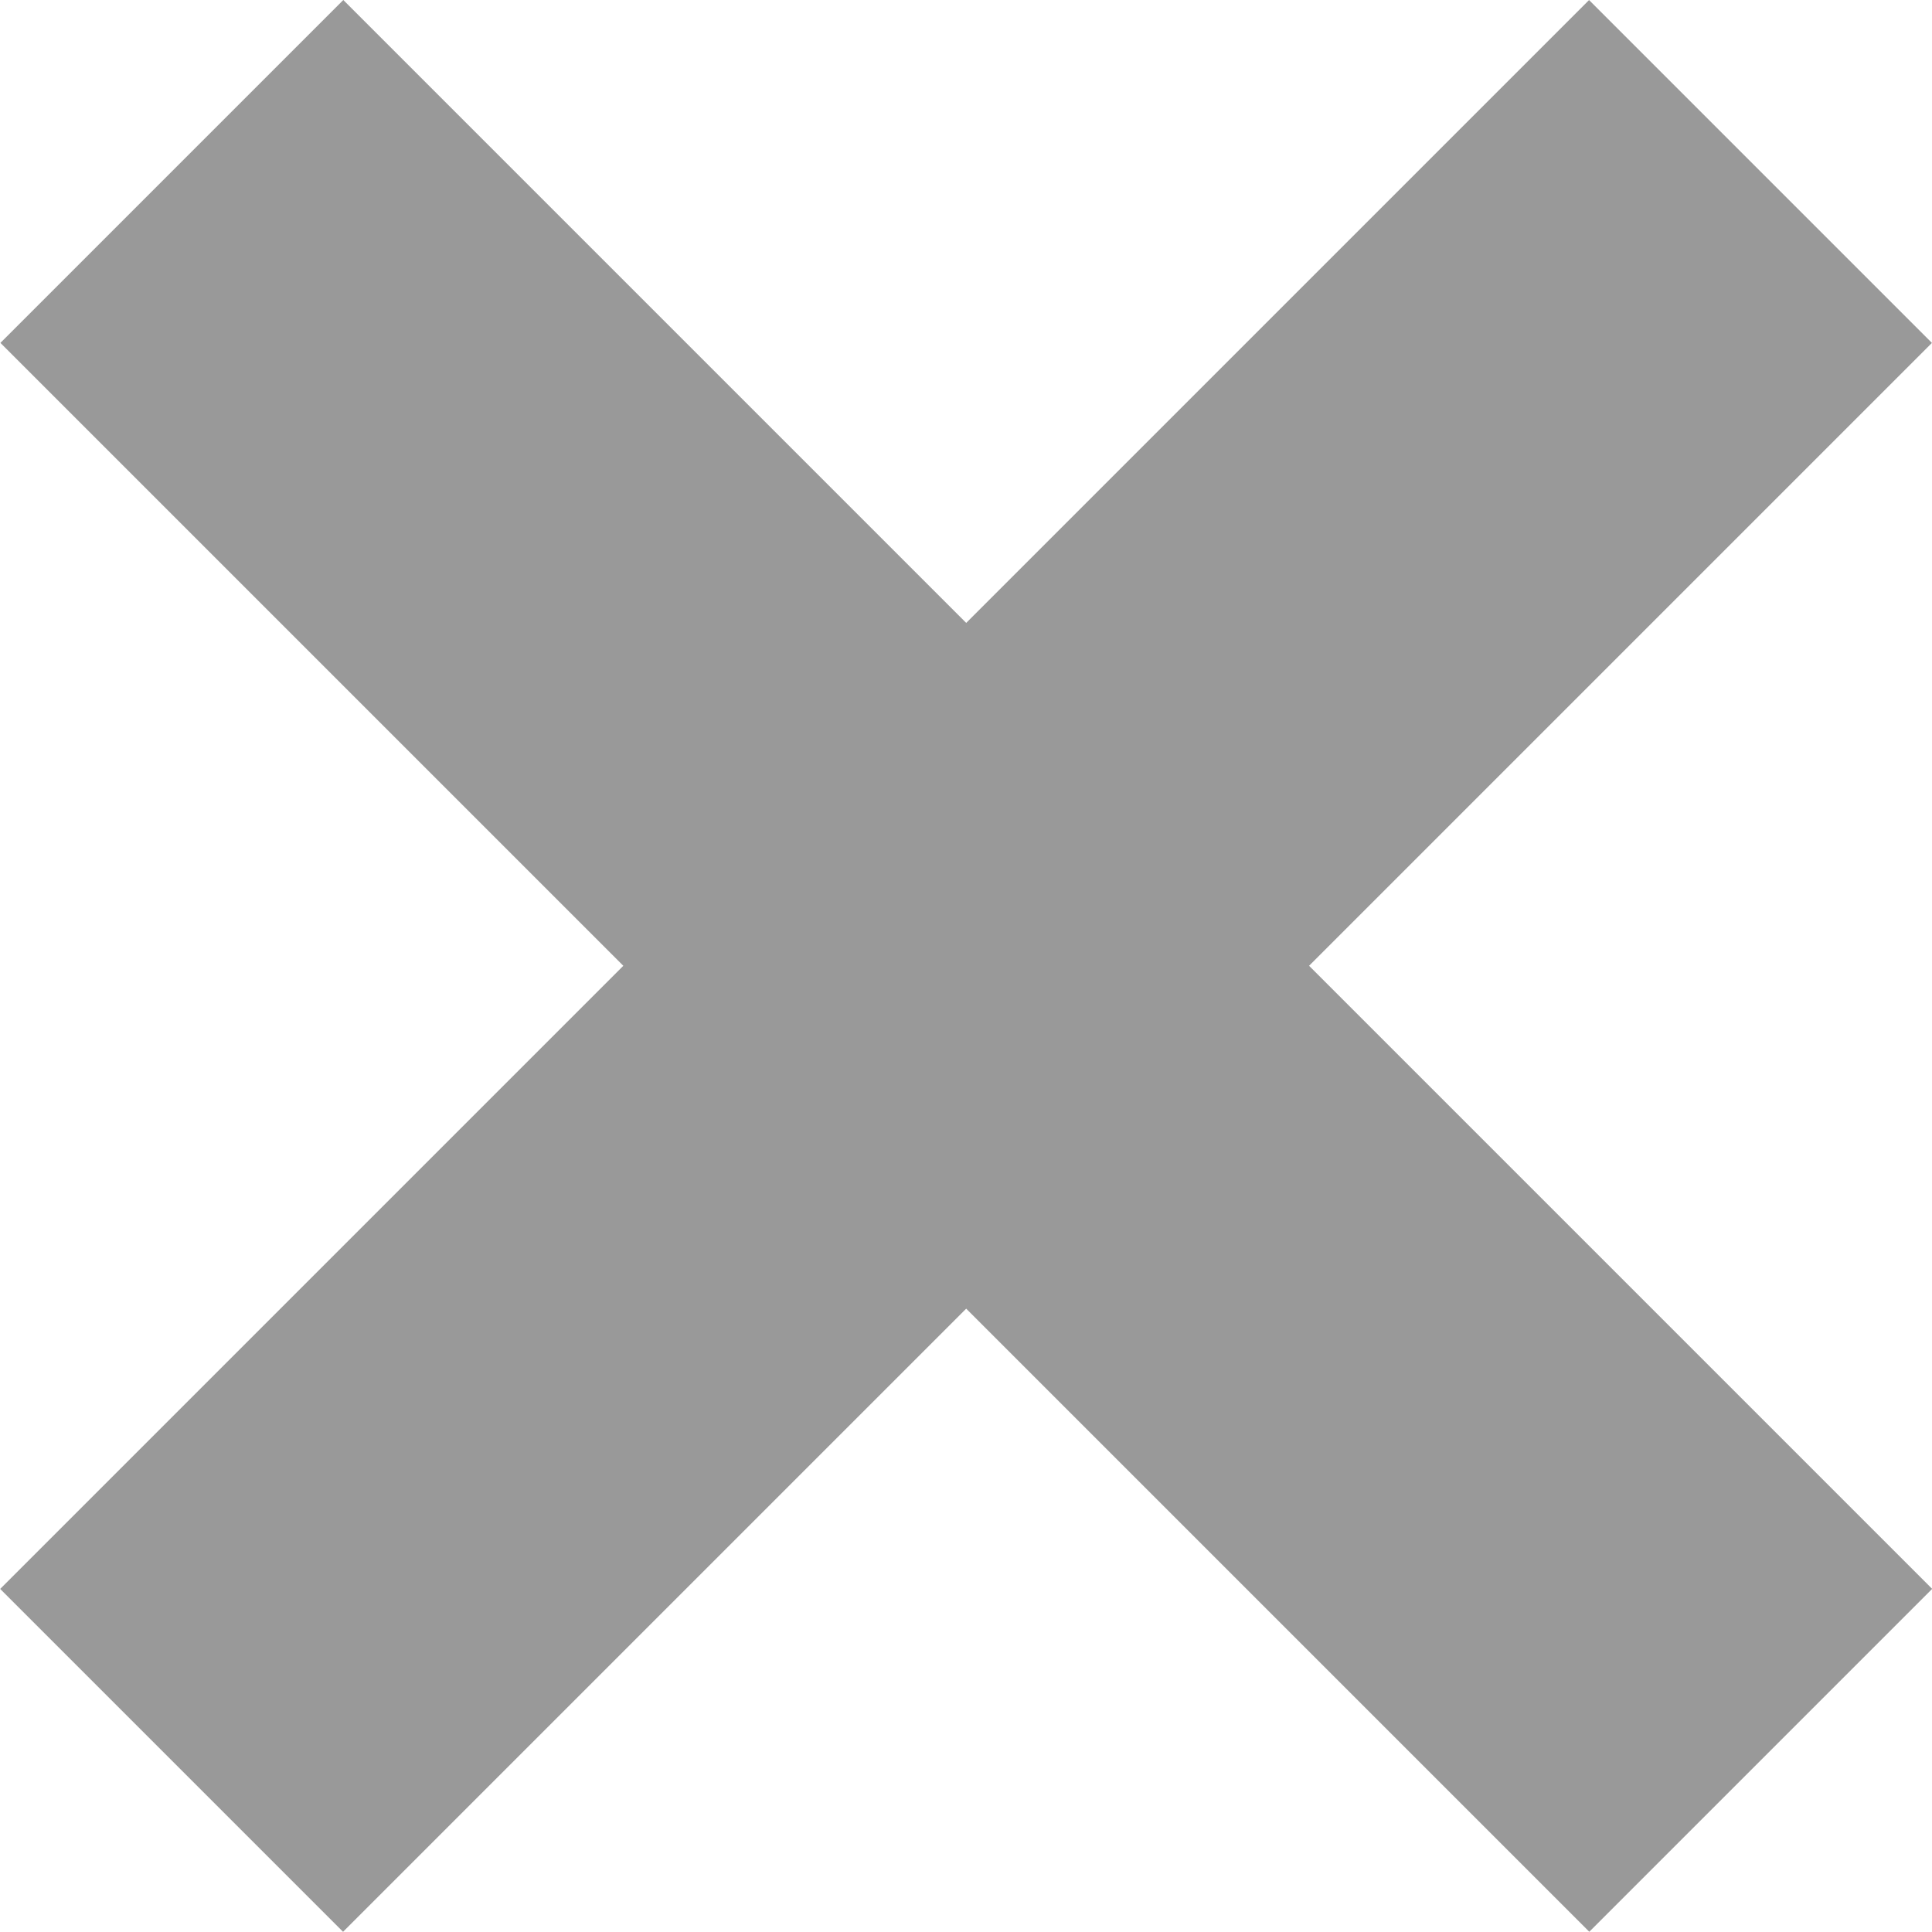 <svg version="1.1" viewBox="0.0 0.0 720.0 720.0" fill="none" stroke="none" stroke-linecap="square" stroke-miterlimit="10" xmlns:xlink="http://www.w3.org/1999/xlink" xmlns="http://www.w3.org/2000/svg"><clipPath id="p.0"><path d="m0 0l720.0 0l0 720.0l-720.0 0l0 -720.0z" clip-rule="nonzero"/></clipPath><g clip-path="url(#p.0)"><path fill="#000000" fill-opacity="0.0" d="m0 0l720.0 0l0 720.0l-720.0 0z" fill-rule="evenodd"/><path fill="#999999" d="m127.936 -1.839895E-4l592.126 592.126l-127.78 127.78l-592.126 -592.126z" fill-rule="evenodd"/><path fill="#999999" d="m719.974 127.799l-592.126 592.126l-127.78 -127.78l592.126 -592.126z" fill-rule="evenodd"/></g></svg>